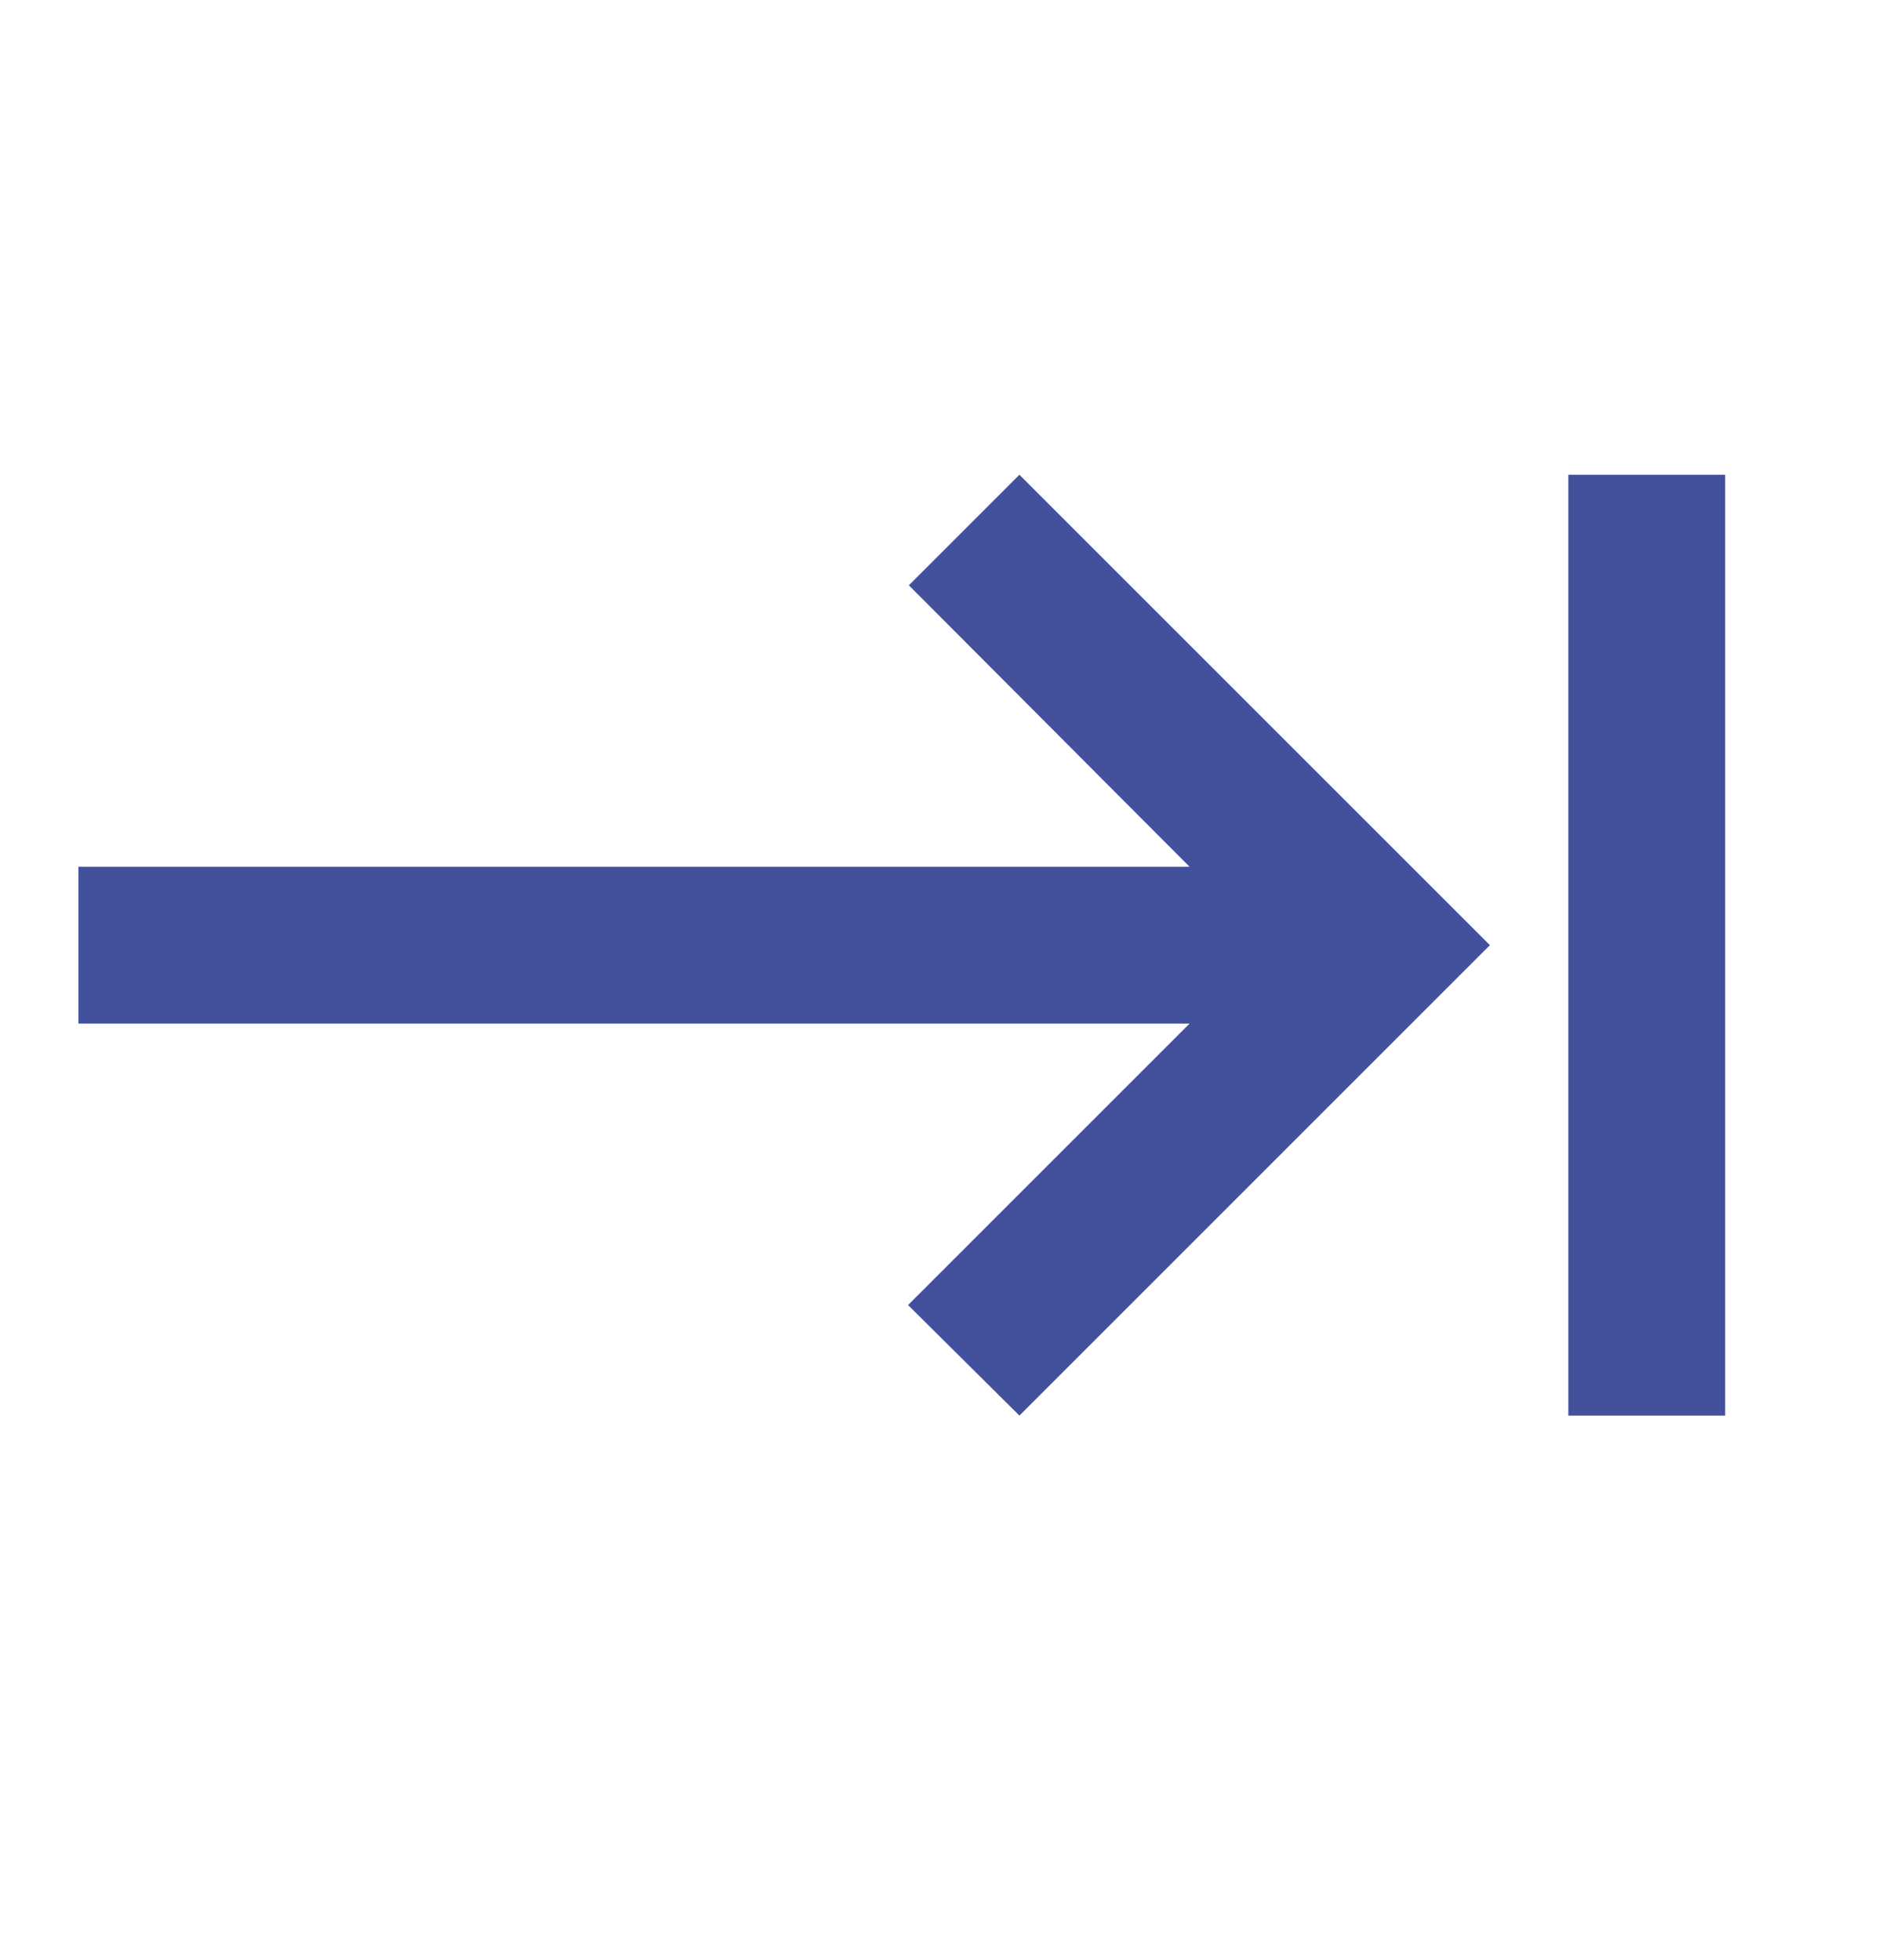 <svg width="24" height="25" viewBox="0 0 24 25" fill="none" xmlns="http://www.w3.org/2000/svg">
<path d="M11.59 7.465L15.17 11.055H1V13.055H15.17L11.58 16.645L13 18.055L19 12.055L13 6.055L11.59 7.465ZM20 6.055V18.055H22V6.055H20Z" fill="#43519D"/>
</svg>
